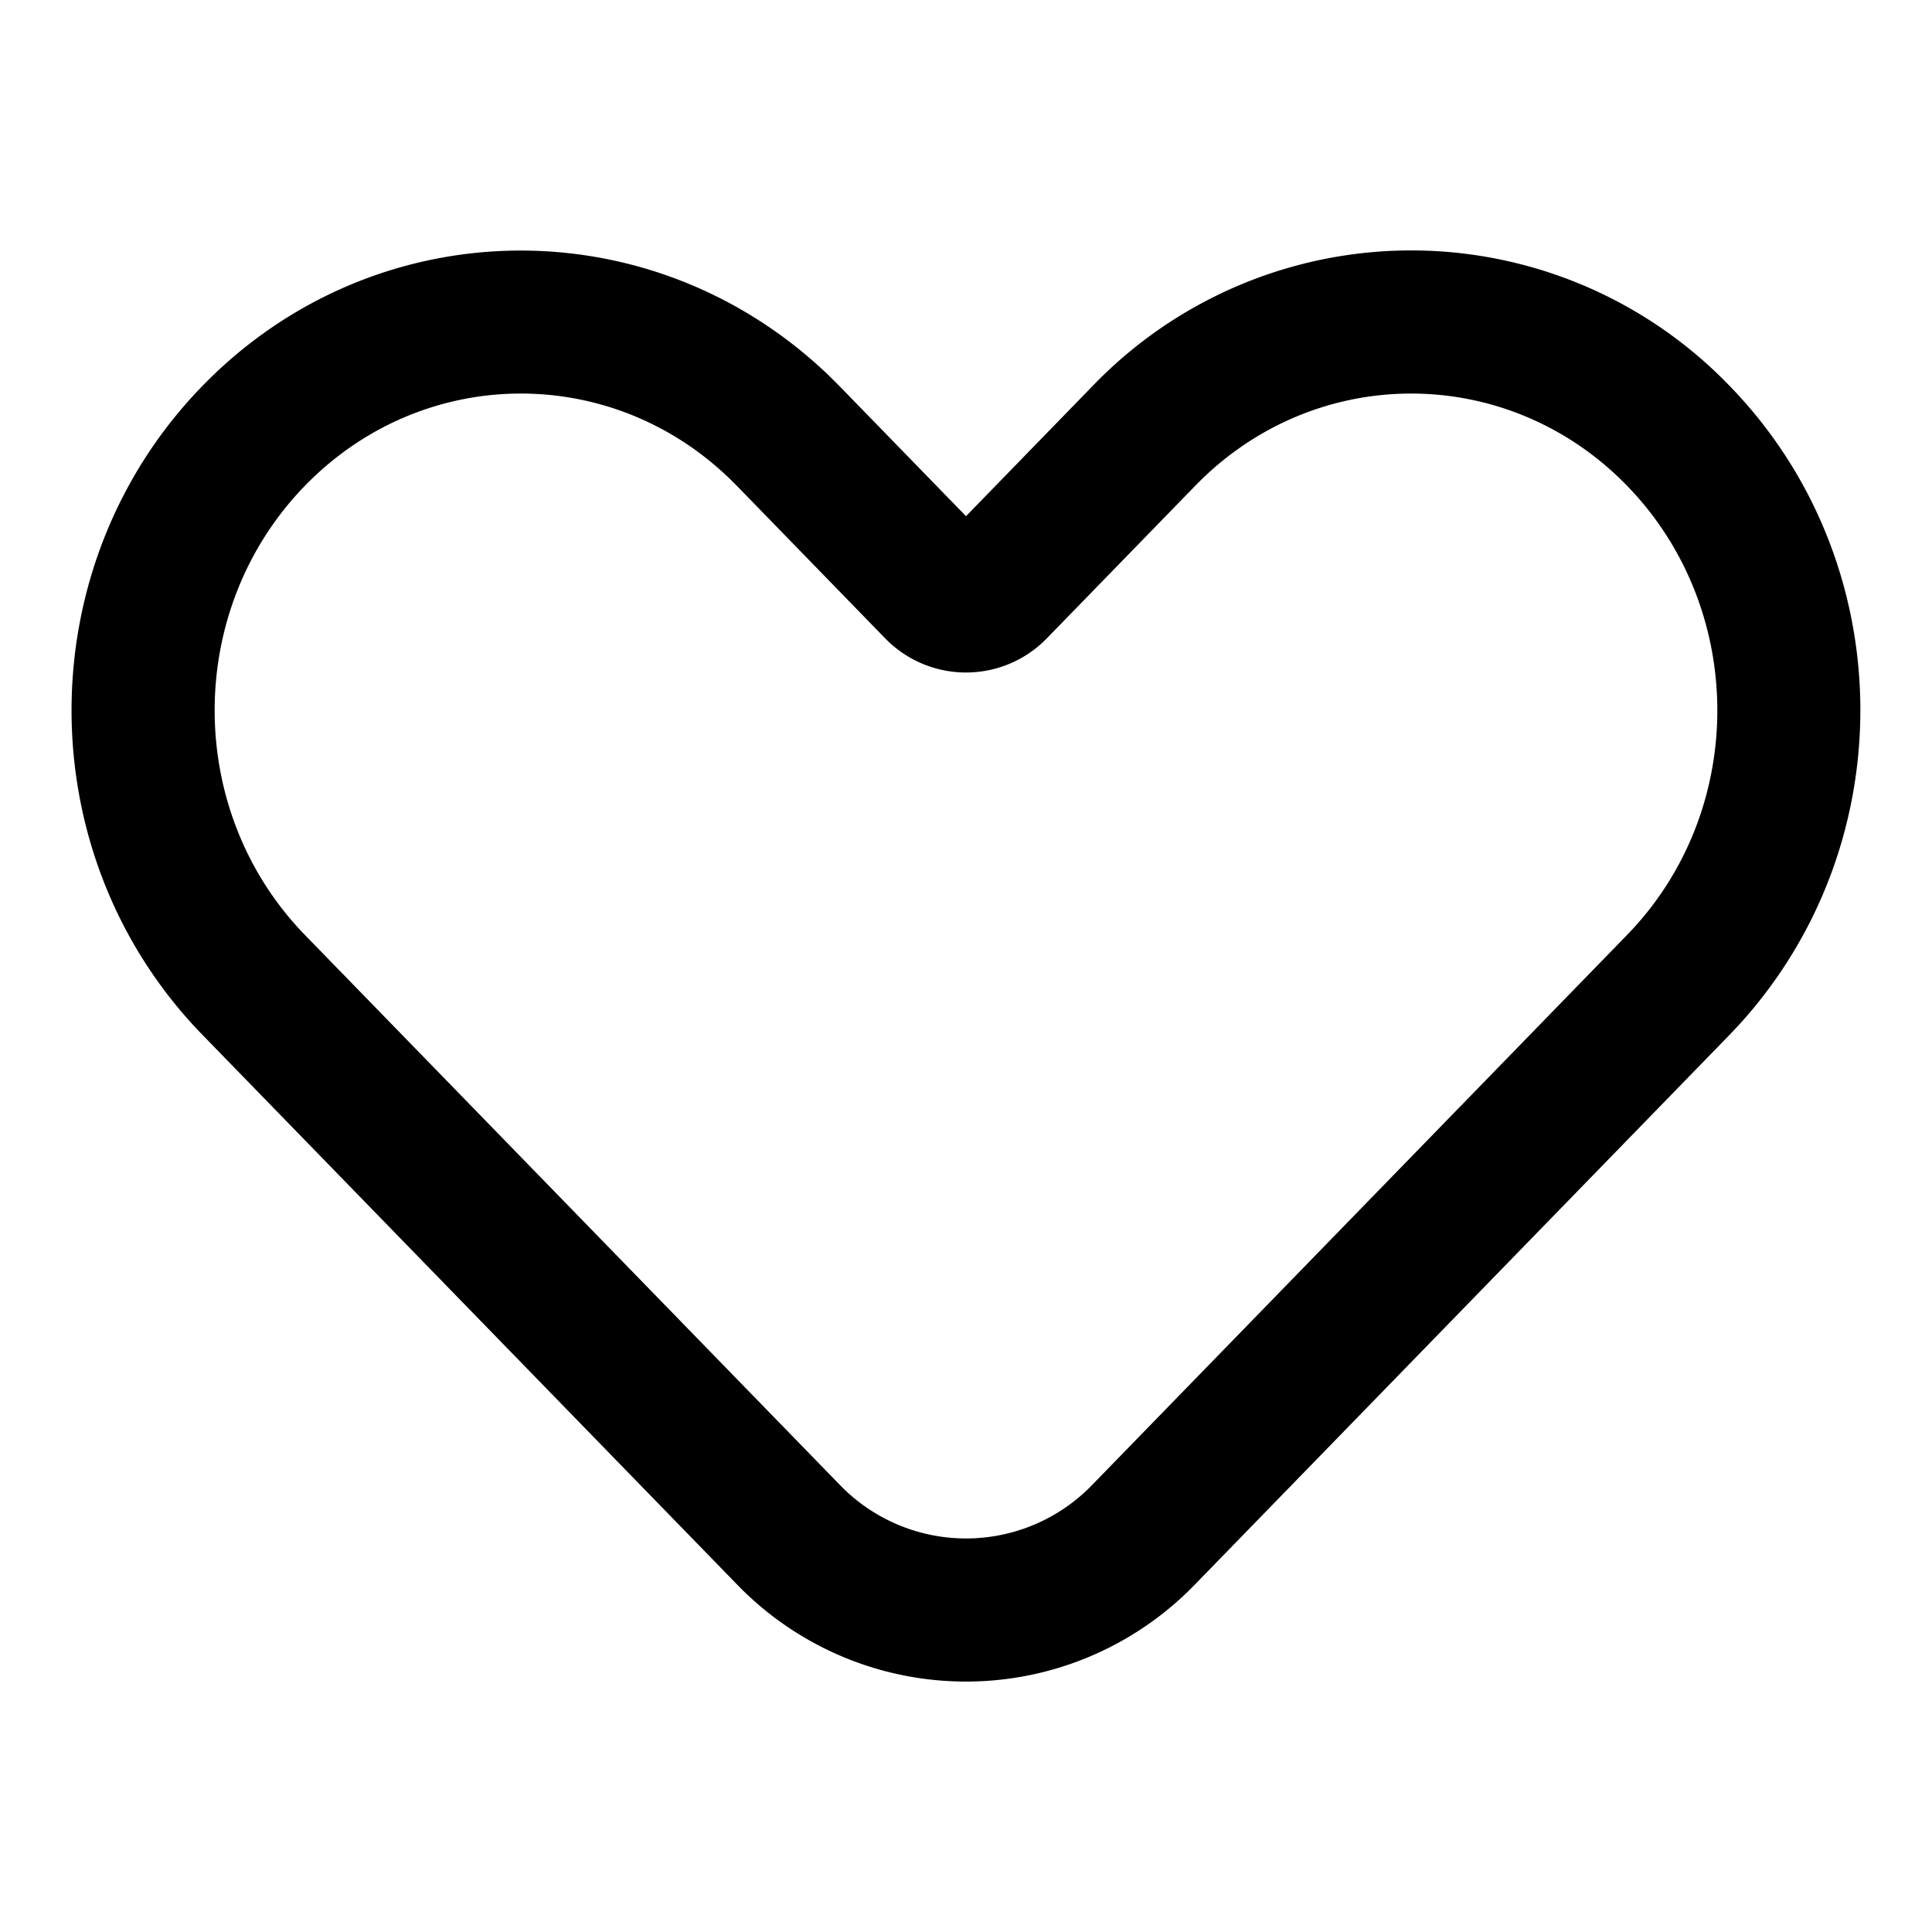<svg width="54" height="54" xmlns="http://www.w3.org/2000/svg"><path d="M27 14.427l-3.543-3.642-.244-.244C18.254 5.73 10.47 5.84 5.66 10.785.78 15.8.78 23.909 5.659 28.925l14.93 15.35a8.903 8.903 0 0012.822 0l14.93-15.35.237-.251c4.65-5.065 4.545-12.974-.237-17.89a12.355 12.355 0 00-17.798 0L27 14.428zm-6.593-1.035l.203.202 4.127 4.244a3.15 3.15 0 004.526 0l4.148-4.264c3.337-3.432 8.725-3.432 12.063 0 3.3 3.393 3.374 8.892.177 12.374l-.197.208-14.91 15.33a4.903 4.903 0 01-7.087 0L8.526 26.136c-3.368-3.463-3.368-9.1 0-12.562 3.271-3.364 8.527-3.437 11.881-.182z"/></svg>